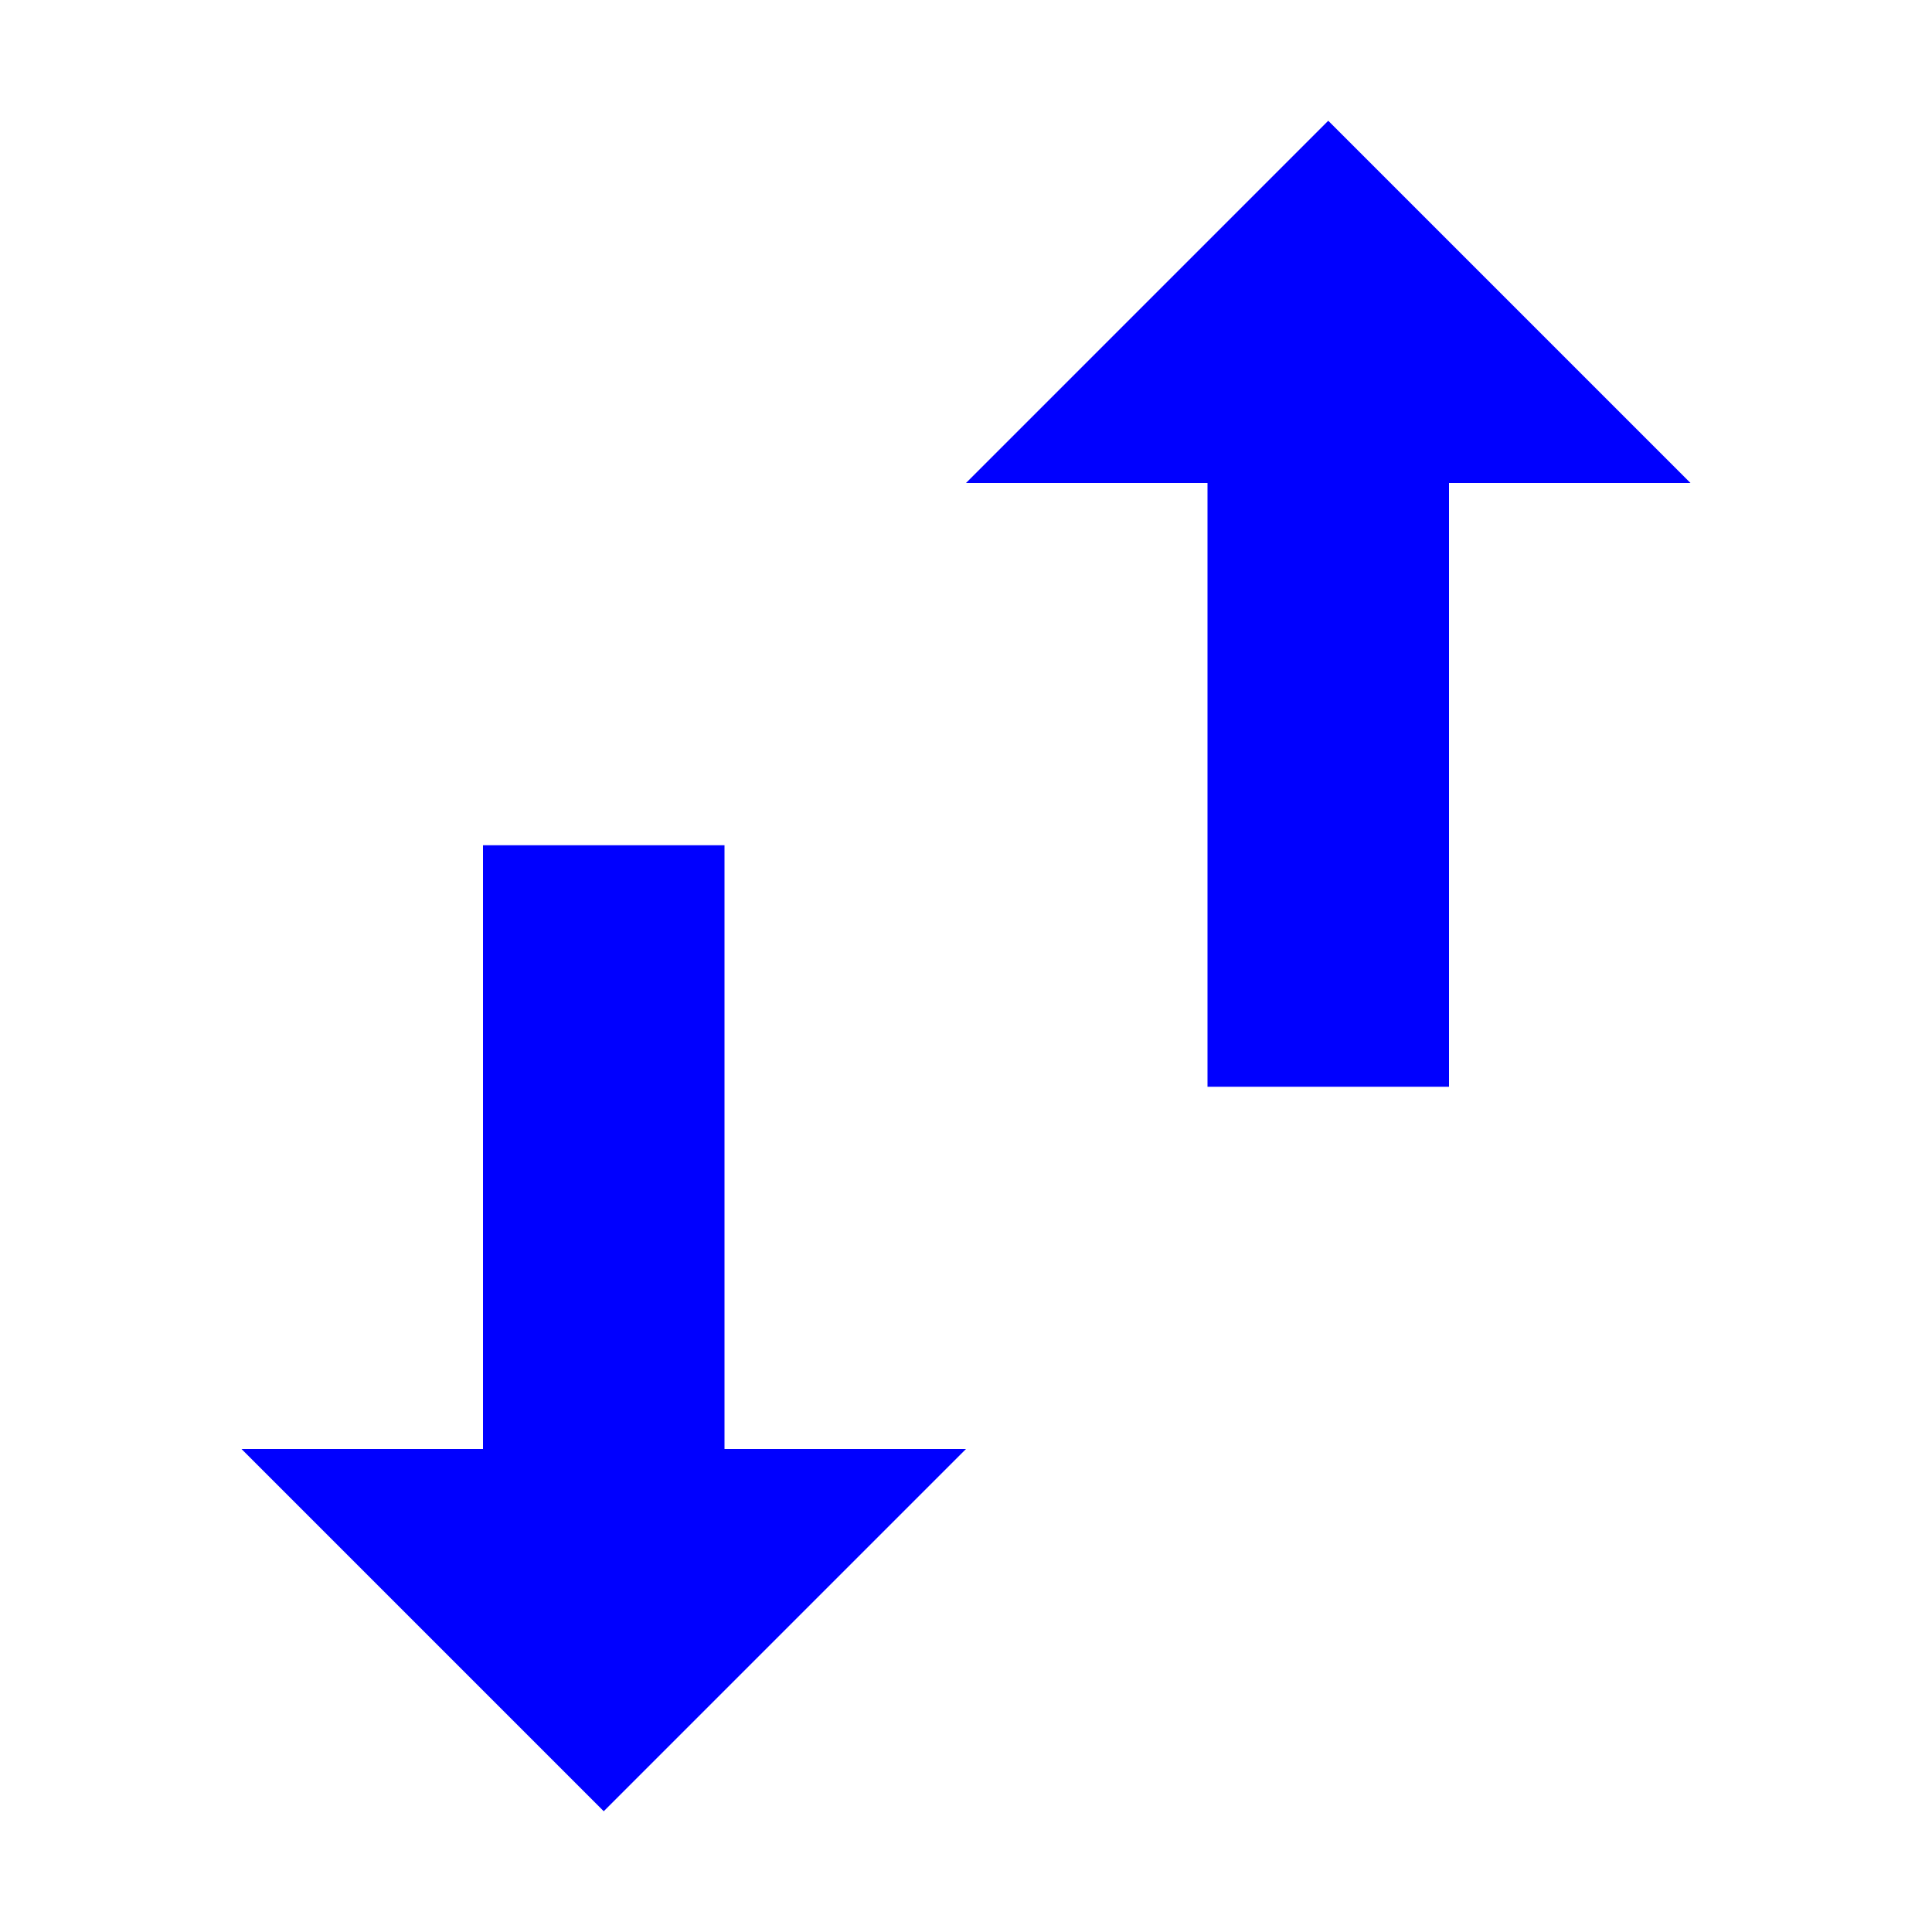 <svg xmlns="http://www.w3.org/2000/svg" width="256" height="256">
	<polygon points="80 112 48 112 48 192 16 192 64 240 112 192 80 192" fill="blue" transform="translate(16 0)" />
	<polygon points="80 112 48 112 48 192 16 192 64 240 112 192 80 192" fill="#00f" transform="rotate(180 0 0) translate(-240 -256)" />
</svg>